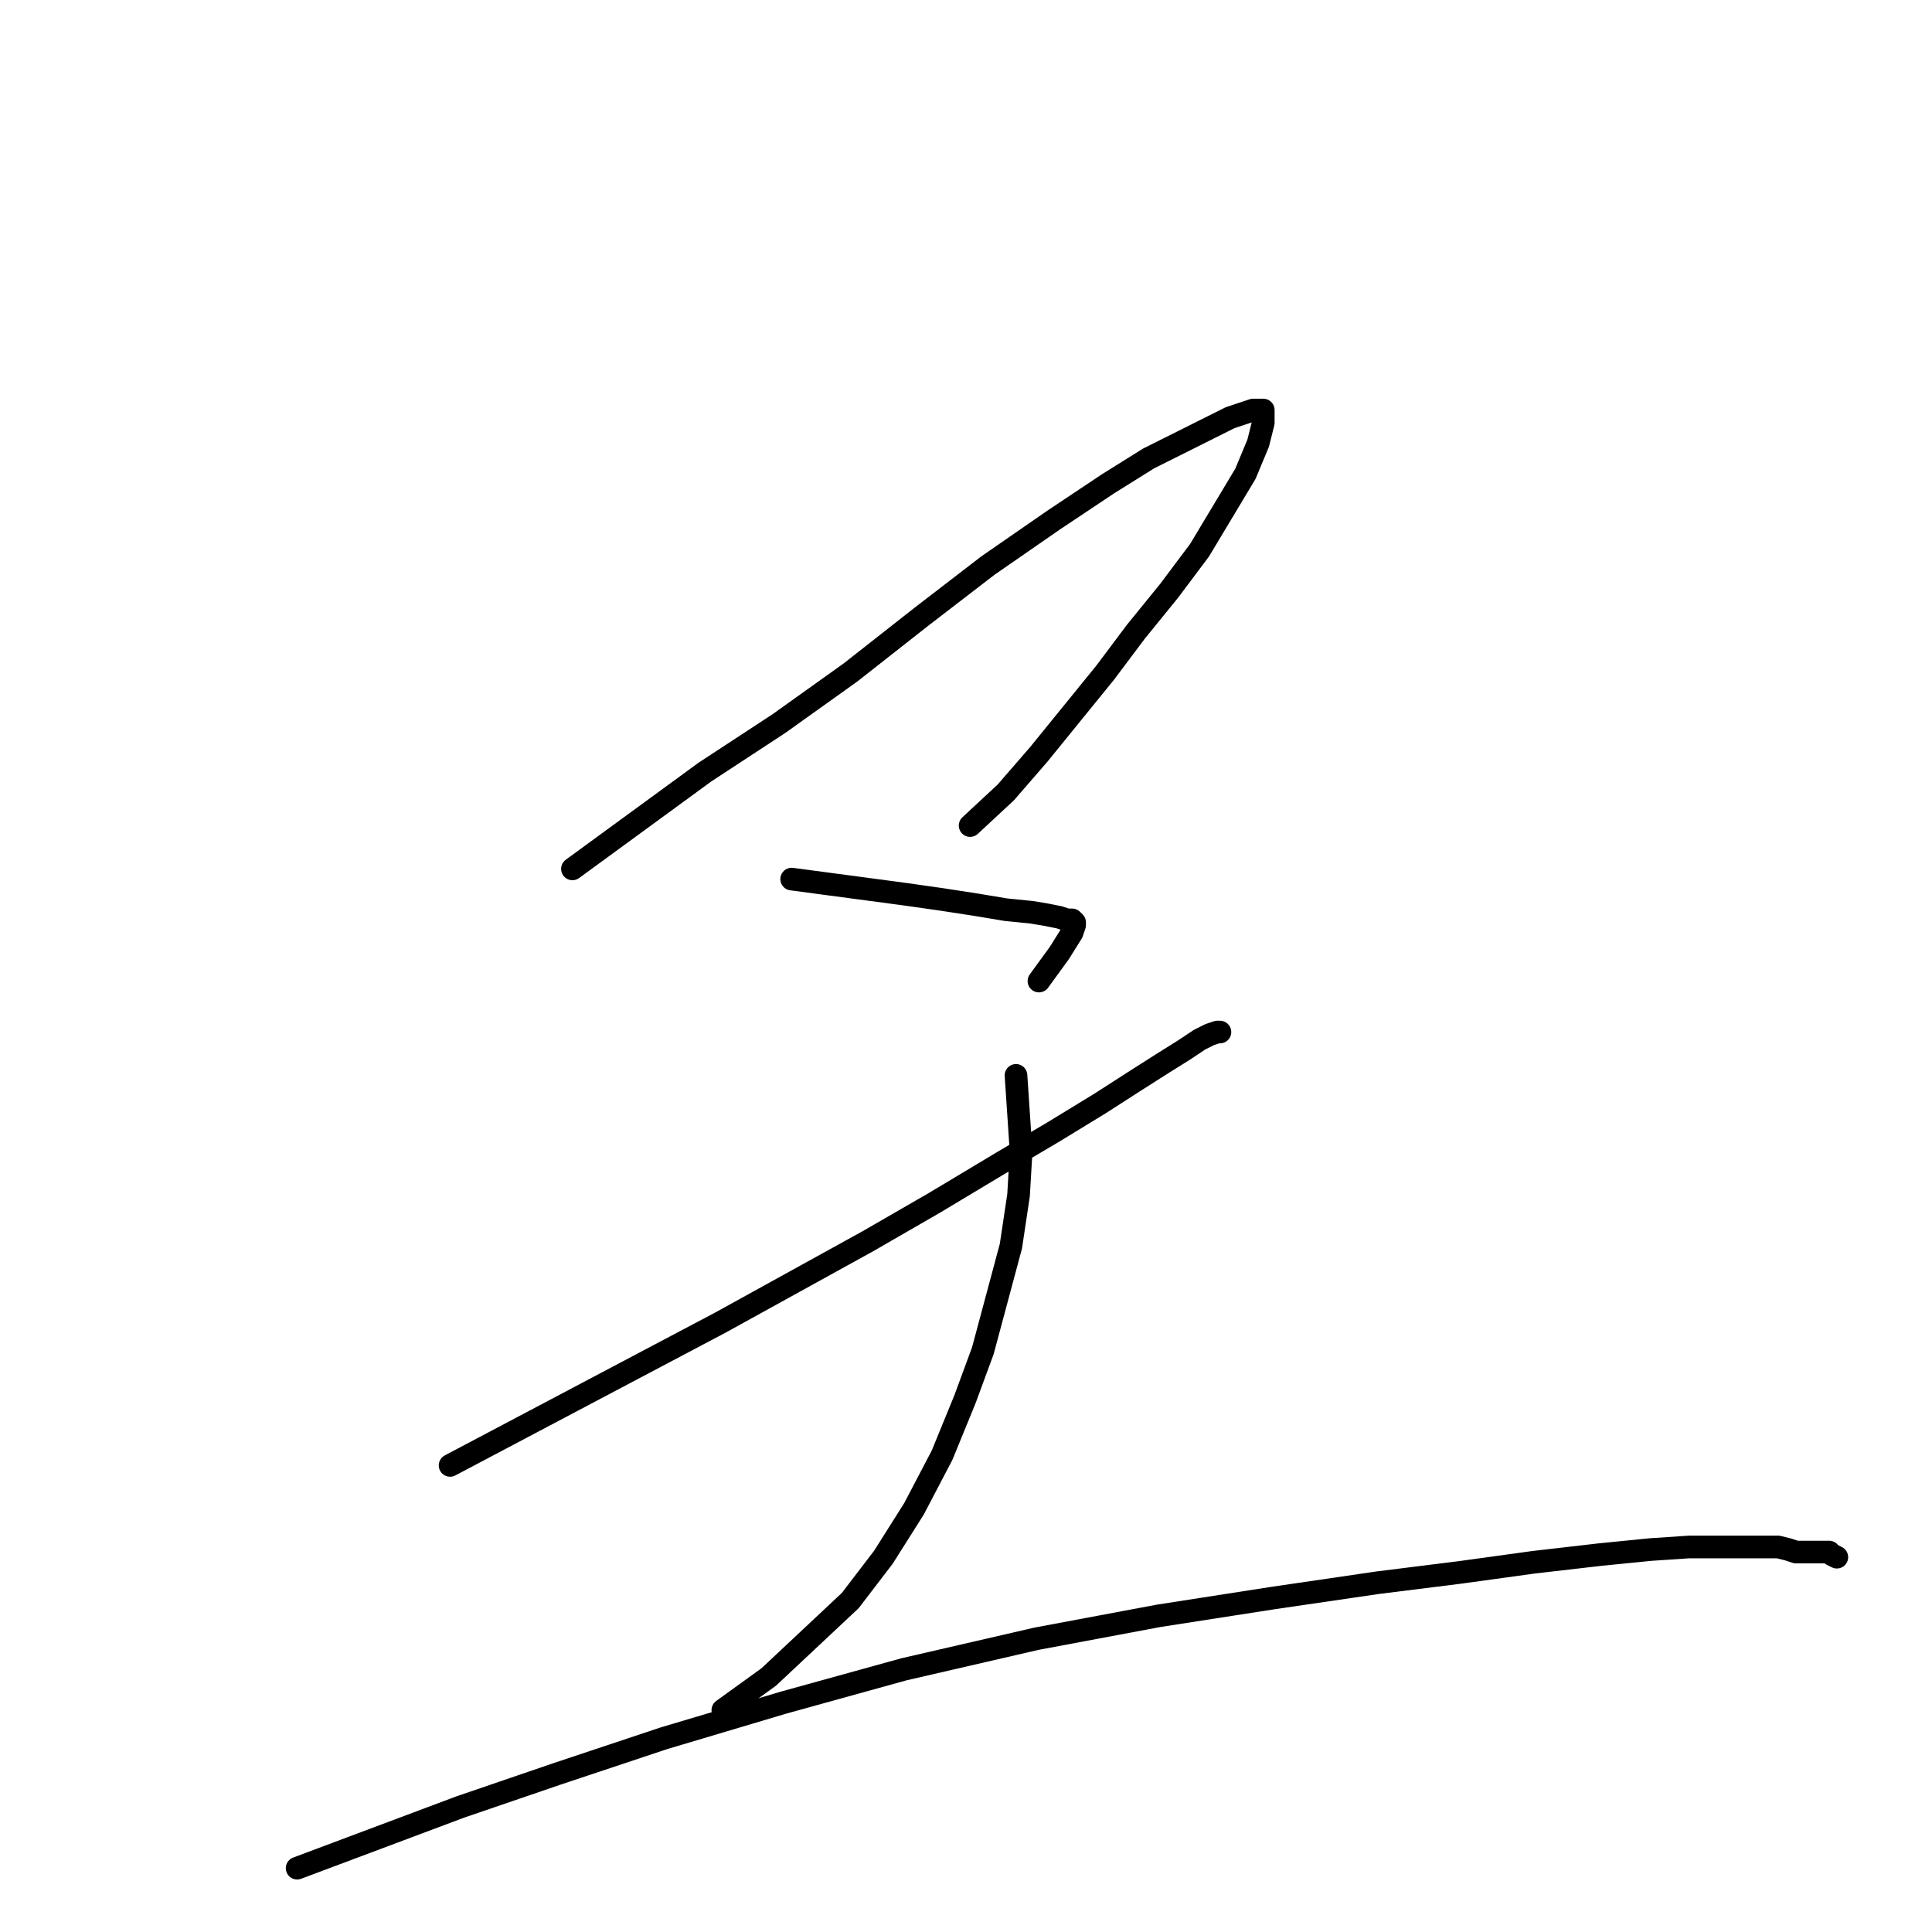<?xml version="1.0" standalone="no"?>
    <svg width="256" height="256" xmlns="http://www.w3.org/2000/svg" version="1.1">
    <polyline stroke="black" stroke-width="3" stroke-linecap="round" fill="transparent" stroke-linejoin="round" points="75.851 115.133 84.633 108.715 93.416 102.297 103.211 95.879 112.669 89.124 122.127 81.693 130.909 74.937 139.692 68.857 146.785 64.128 152.19 60.75 156.919 58.386 160.296 56.697 162.999 55.346 165.025 54.67 166.039 54.332 166.714 54.332 167.39 54.332 167.39 54.67 167.39 56.021 166.714 58.723 165.025 62.777 161.985 67.843 158.945 72.91 154.892 78.315 150.501 83.719 146.447 89.124 142.056 94.528 137.665 99.933 133.274 104.999 128.545 109.391 128.545 109.391 " />
        <polyline stroke="black" stroke-width="3" stroke-linecap="round" fill="transparent" stroke-linejoin="round" points="104.9 116.484 109.967 117.16 115.034 117.835 120.1 118.511 124.829 119.186 129.221 119.862 133.274 120.537 136.652 120.875 138.678 121.213 140.367 121.551 141.381 121.889 142.056 121.889 142.394 122.226 142.394 122.564 142.056 123.577 140.367 126.28 137.665 129.995 137.665 129.995 " />
        <polyline stroke="black" stroke-width="3" stroke-linecap="round" fill="transparent" stroke-linejoin="round" points="59.638 194.174 77.54 184.716 95.442 175.258 105.238 169.854 115.034 164.449 123.816 159.382 132.261 154.316 139.692 149.924 145.772 146.209 150.501 143.169 154.216 140.804 156.919 139.115 158.945 137.764 160.296 137.089 161.31 136.751 161.648 136.751 161.648 136.751 " />
        <polyline stroke="black" stroke-width="3" stroke-linecap="round" fill="transparent" stroke-linejoin="round" points="134.625 142.493 134.963 147.56 135.301 152.627 134.963 158.369 133.949 165.125 130.234 178.974 127.869 185.392 124.829 192.823 121.114 199.916 117.06 206.334 112.669 212.076 107.265 217.143 101.86 222.21 95.78 226.601 95.78 226.601 " />
        <polyline stroke="black" stroke-width="3" stroke-linecap="round" fill="transparent" stroke-linejoin="round" points="39.37 247.543 50.18 243.49 60.989 239.437 73.824 235.045 88.011 230.317 103.887 225.588 119.763 221.196 137.327 217.143 153.541 214.103 168.741 211.739 182.59 209.712 193.399 208.361 203.195 207.01 211.977 205.996 218.733 205.321 223.799 204.983 228.191 204.983 231.568 204.983 233.933 204.983 235.622 204.983 236.973 205.321 237.986 205.658 239 205.658 239.675 205.658 240.351 205.658 240.689 205.658 241.026 205.658 241.364 205.658 241.702 205.658 242.04 205.658 242.377 205.658 242.715 205.996 243.391 206.334 243.391 206.334 " />
        </svg>